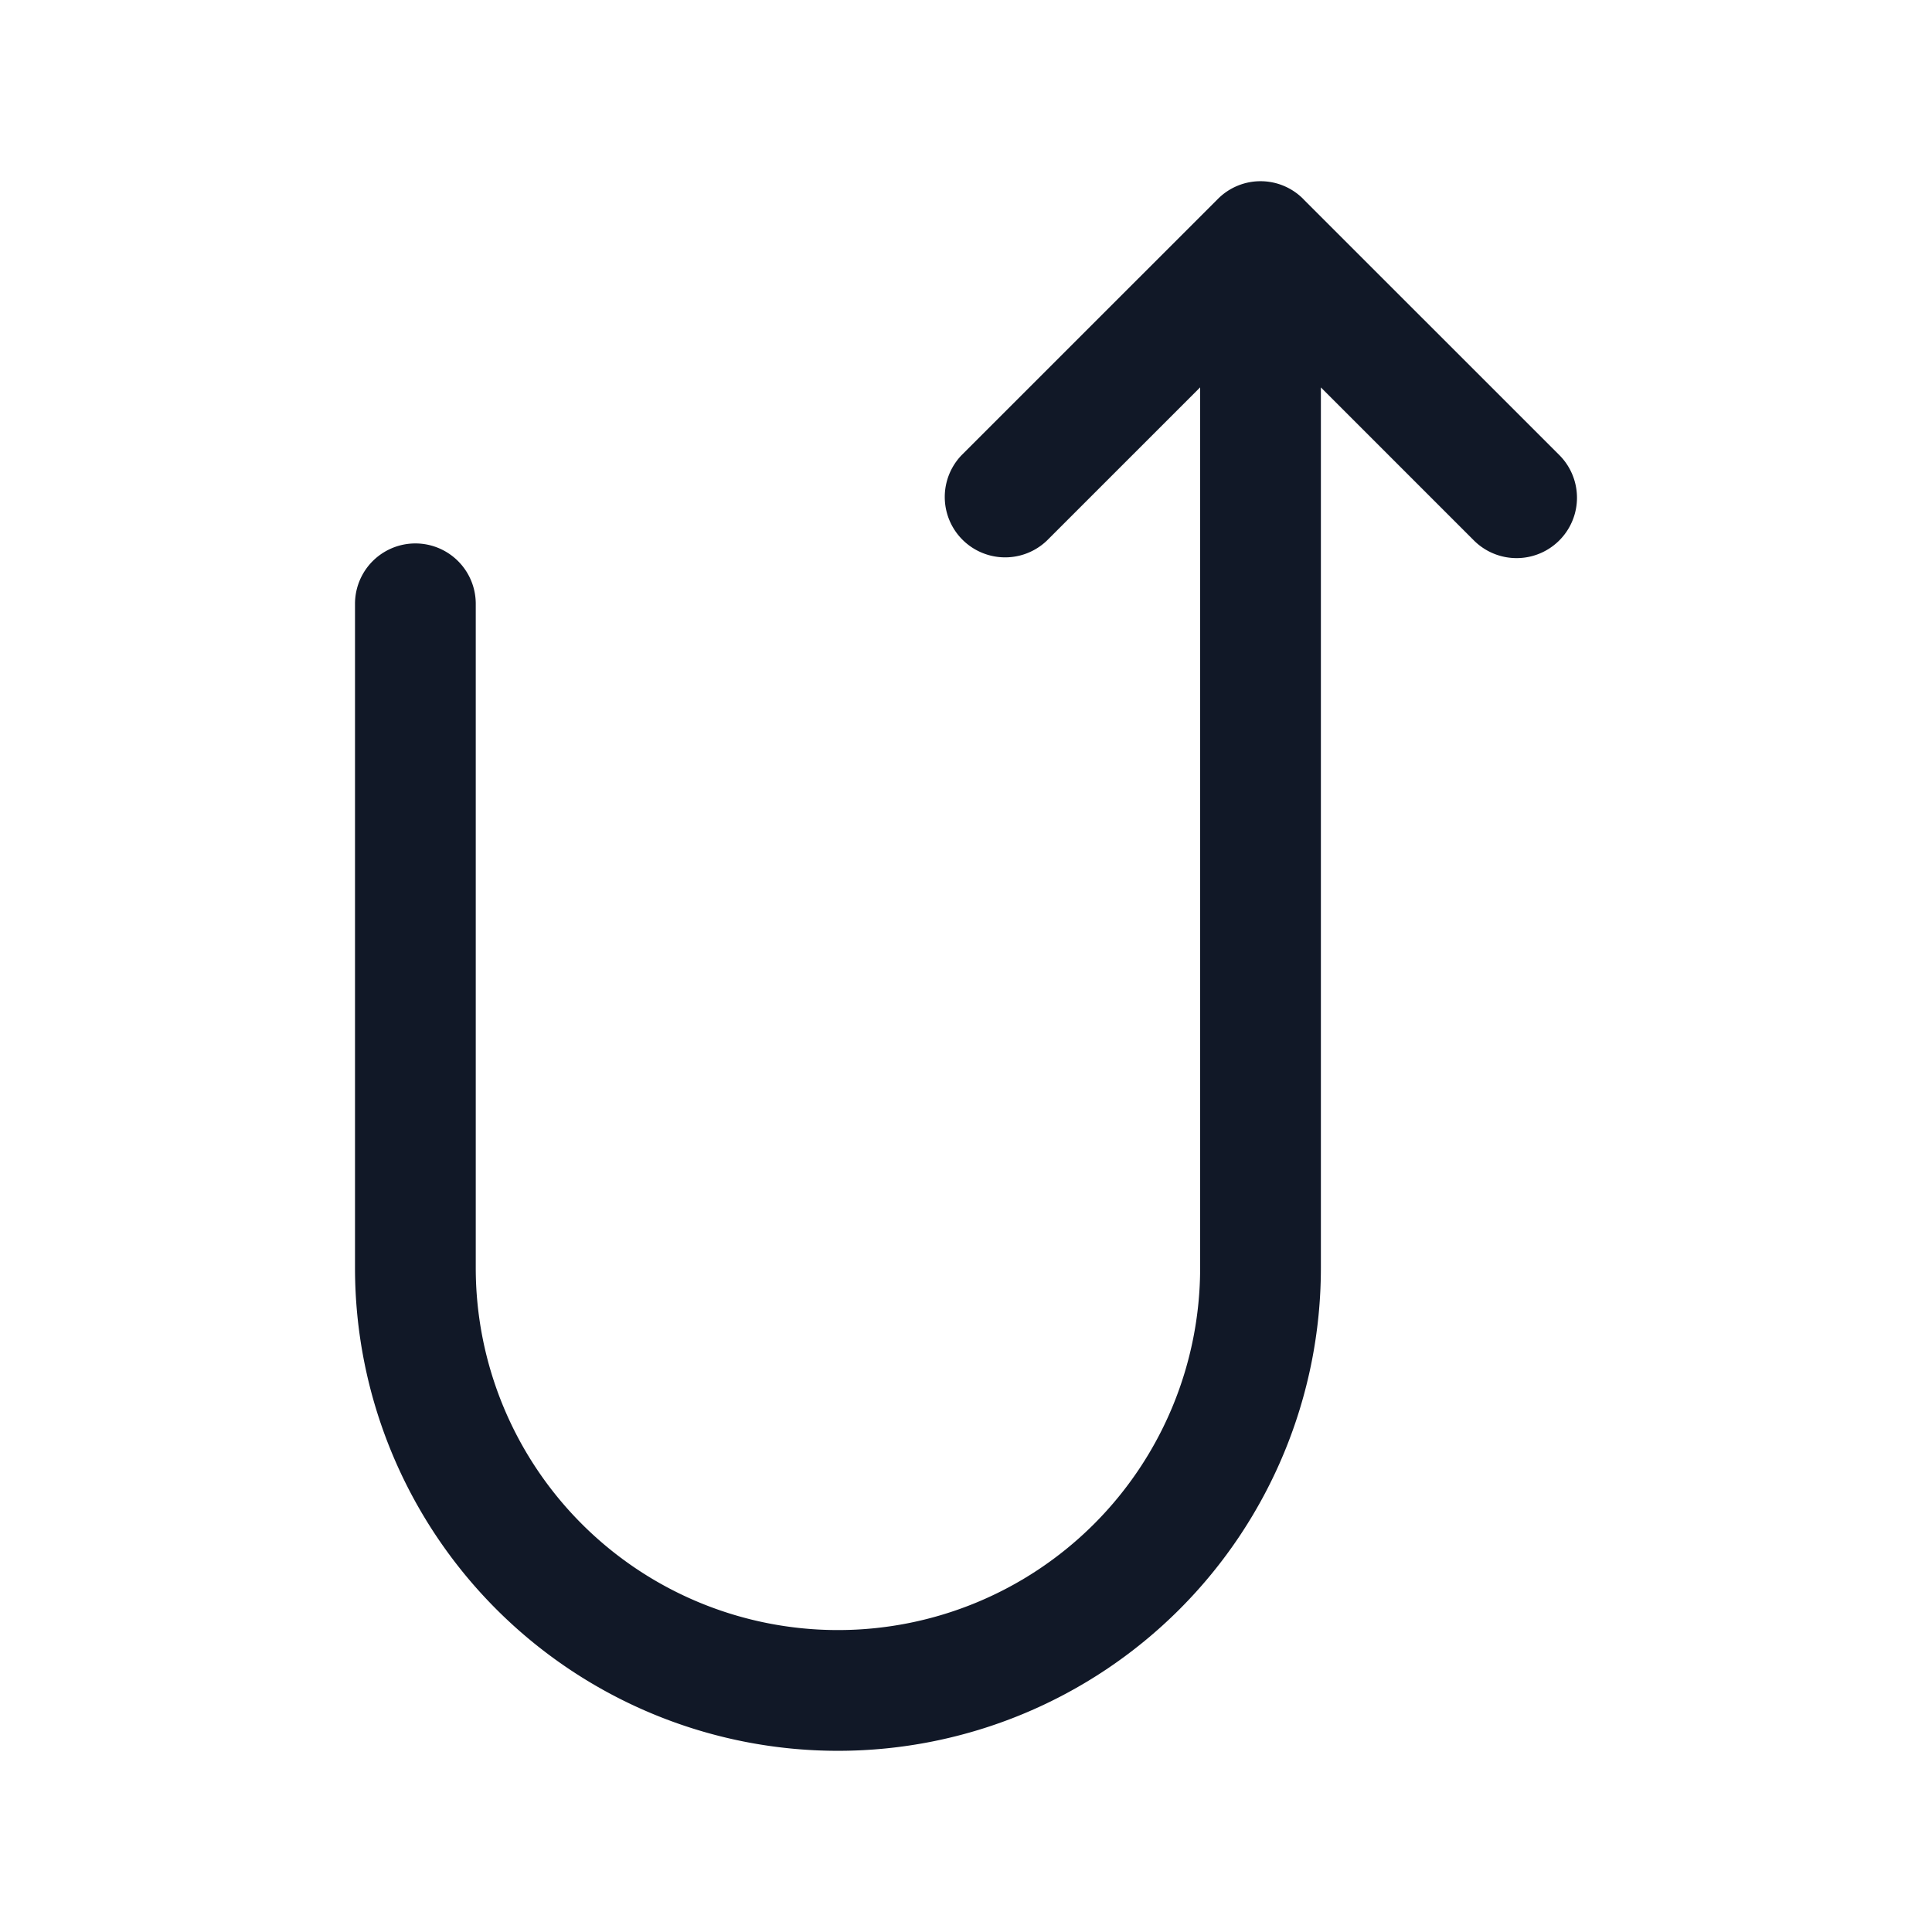 <svg xmlns="http://www.w3.org/2000/svg" width="32" height="32" fill="none"><path fill="#111827" fill-rule="evenodd" d="M21.596 3.306a.997.997 0 0 0-1.425-.01l-4.242 4.241a1 1 0 0 0 1.414 1.414l2.535-2.535V21A5.998 5.998 0 1 1 7.88 21V10.001a1 1 0 0 0-2 0V21a7.999 7.999 0 0 0 15.998 0V6.417l2.534 2.534a1 1 0 0 0 1.415-1.414l-4.231-4.23Z" clip-rule="evenodd"/></svg>